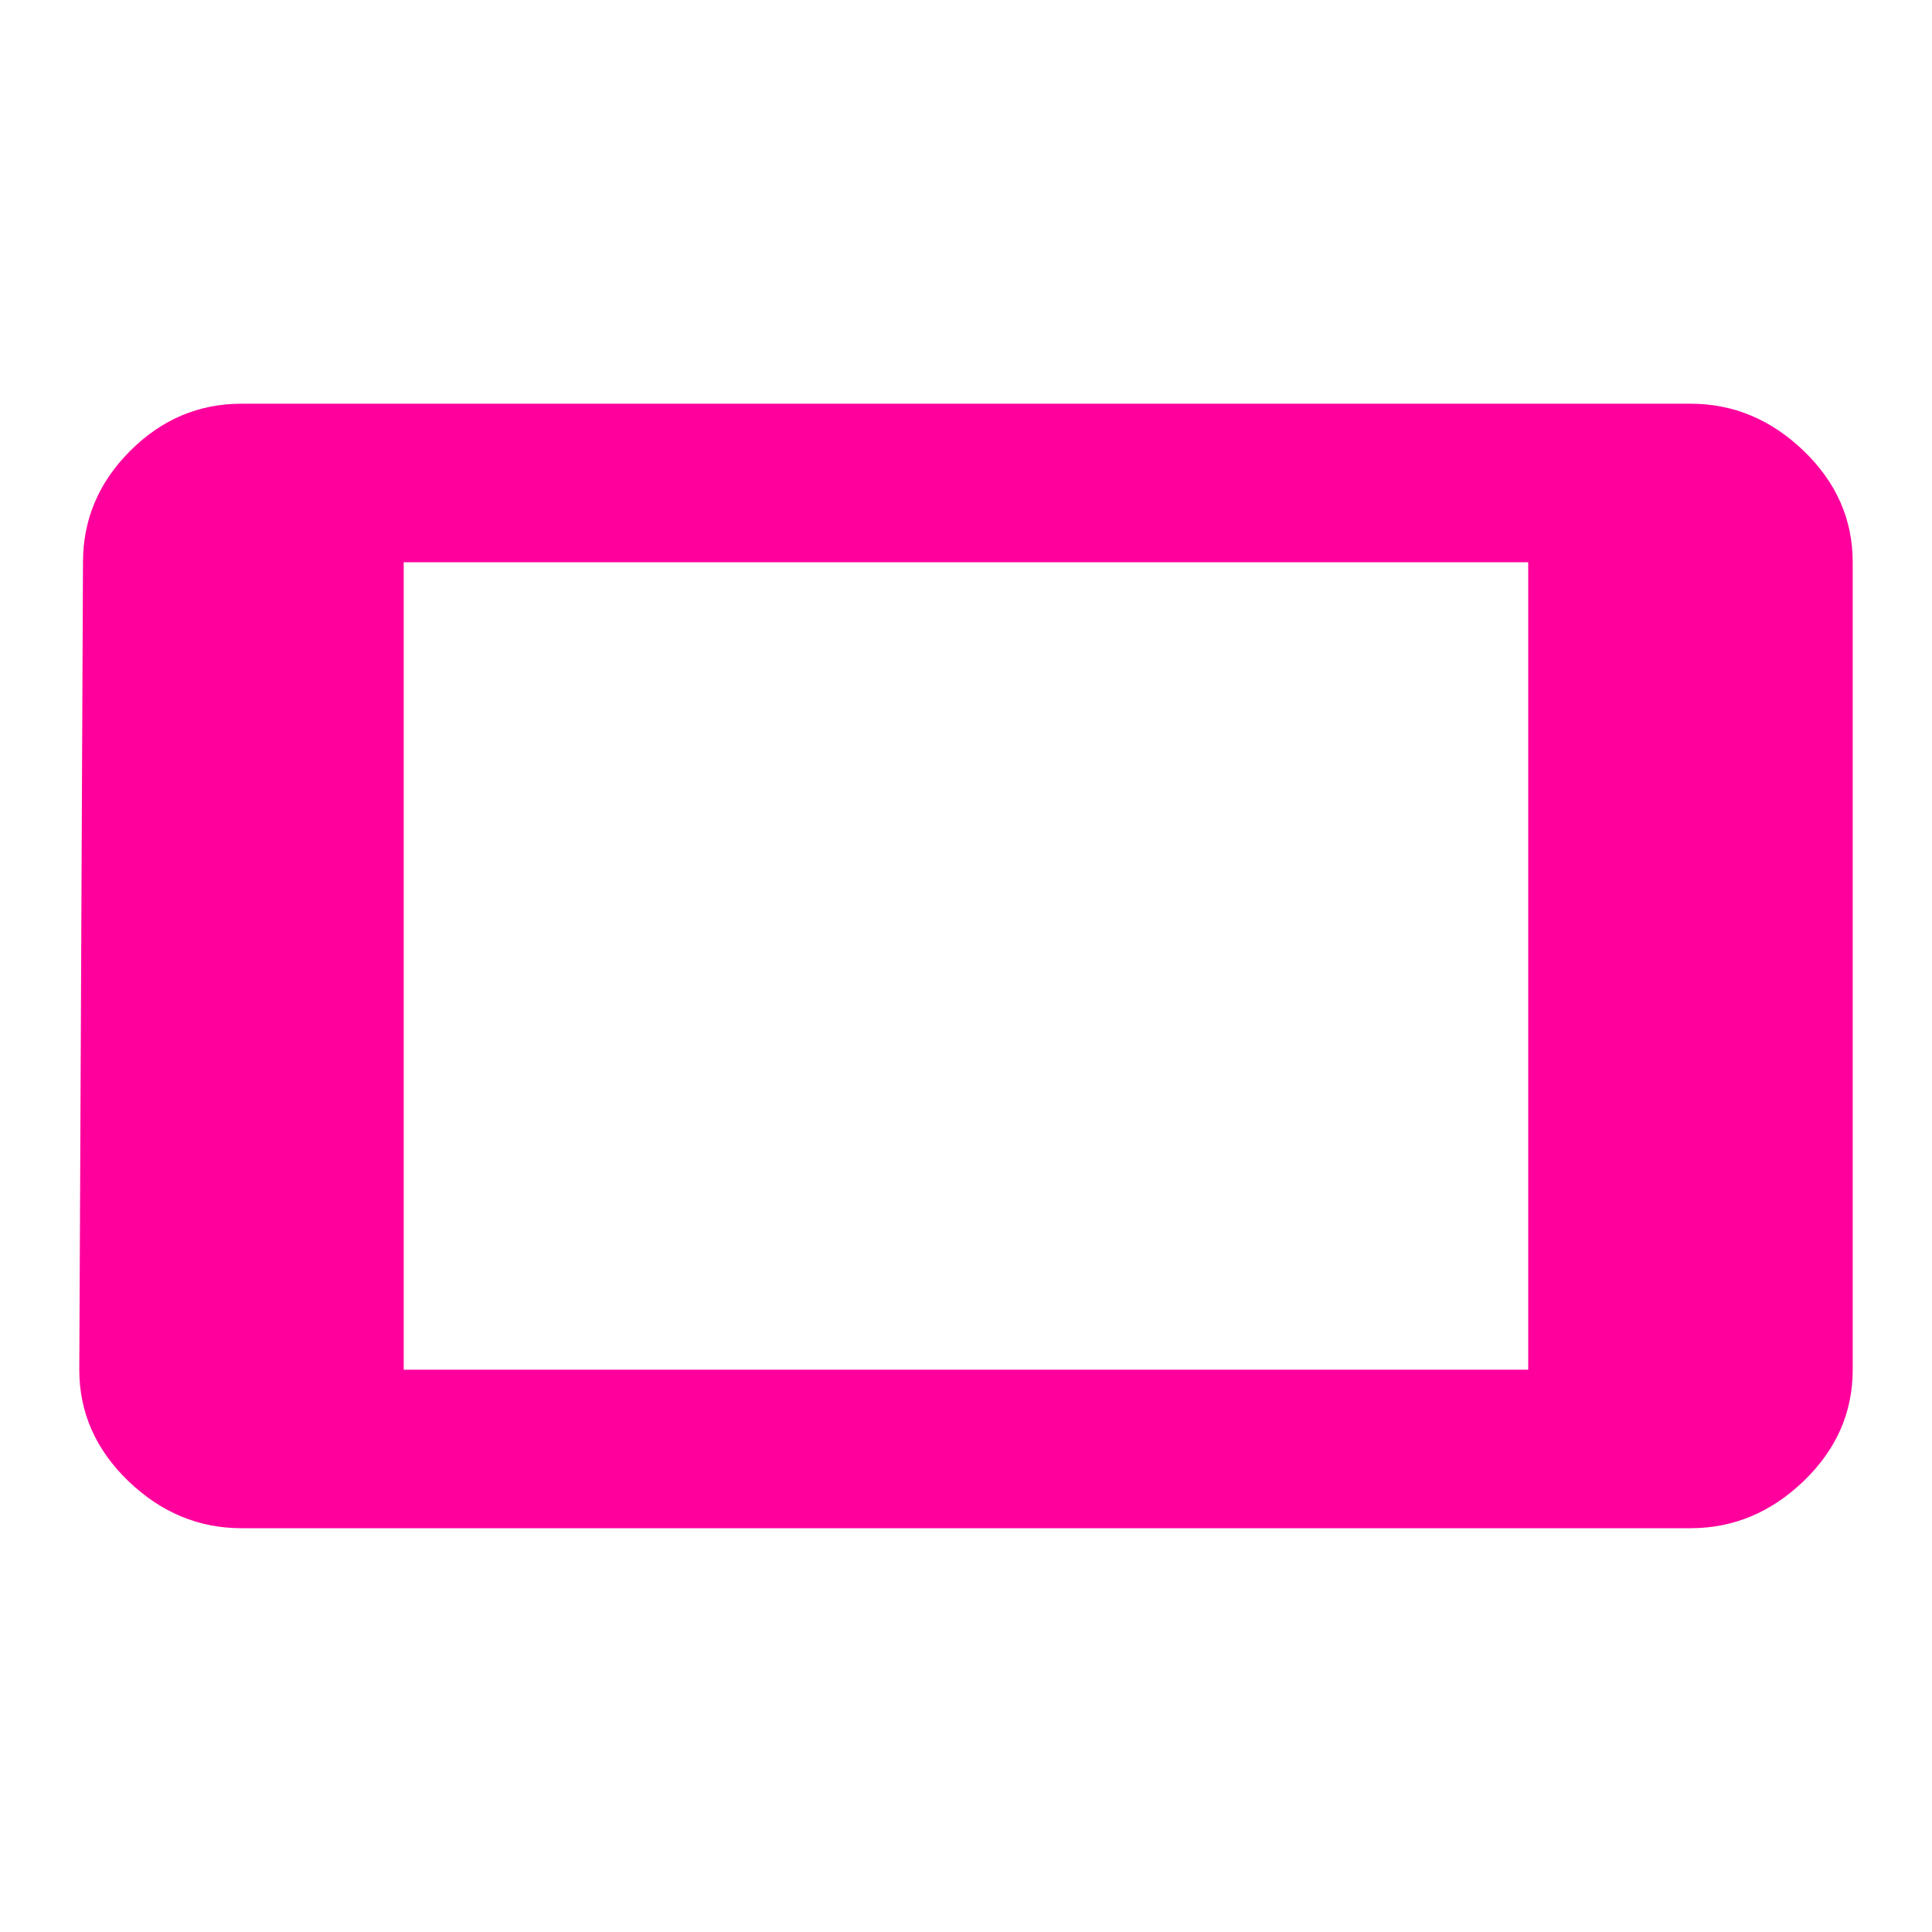 <!-- Generated by IcoMoon.io -->
<svg version="1.1" xmlns="http://www.w3.org/2000/svg" width="24" height="24" viewBox="0 0 24 24">
<title>stay_current_landscape</title>
<path fill="#ff009d" d="M18.984 6.984h-13.969v10.031h13.969v-10.031zM1.031 6.984q0-0.797 0.586-1.383t1.383-0.586h18q0.797 0 1.406 0.586t0.609 1.383v10.031q0 0.797-0.609 1.383t-1.406 0.586h-18q-0.797 0-1.406-0.586t-0.609-1.383z"></path>
</svg>
